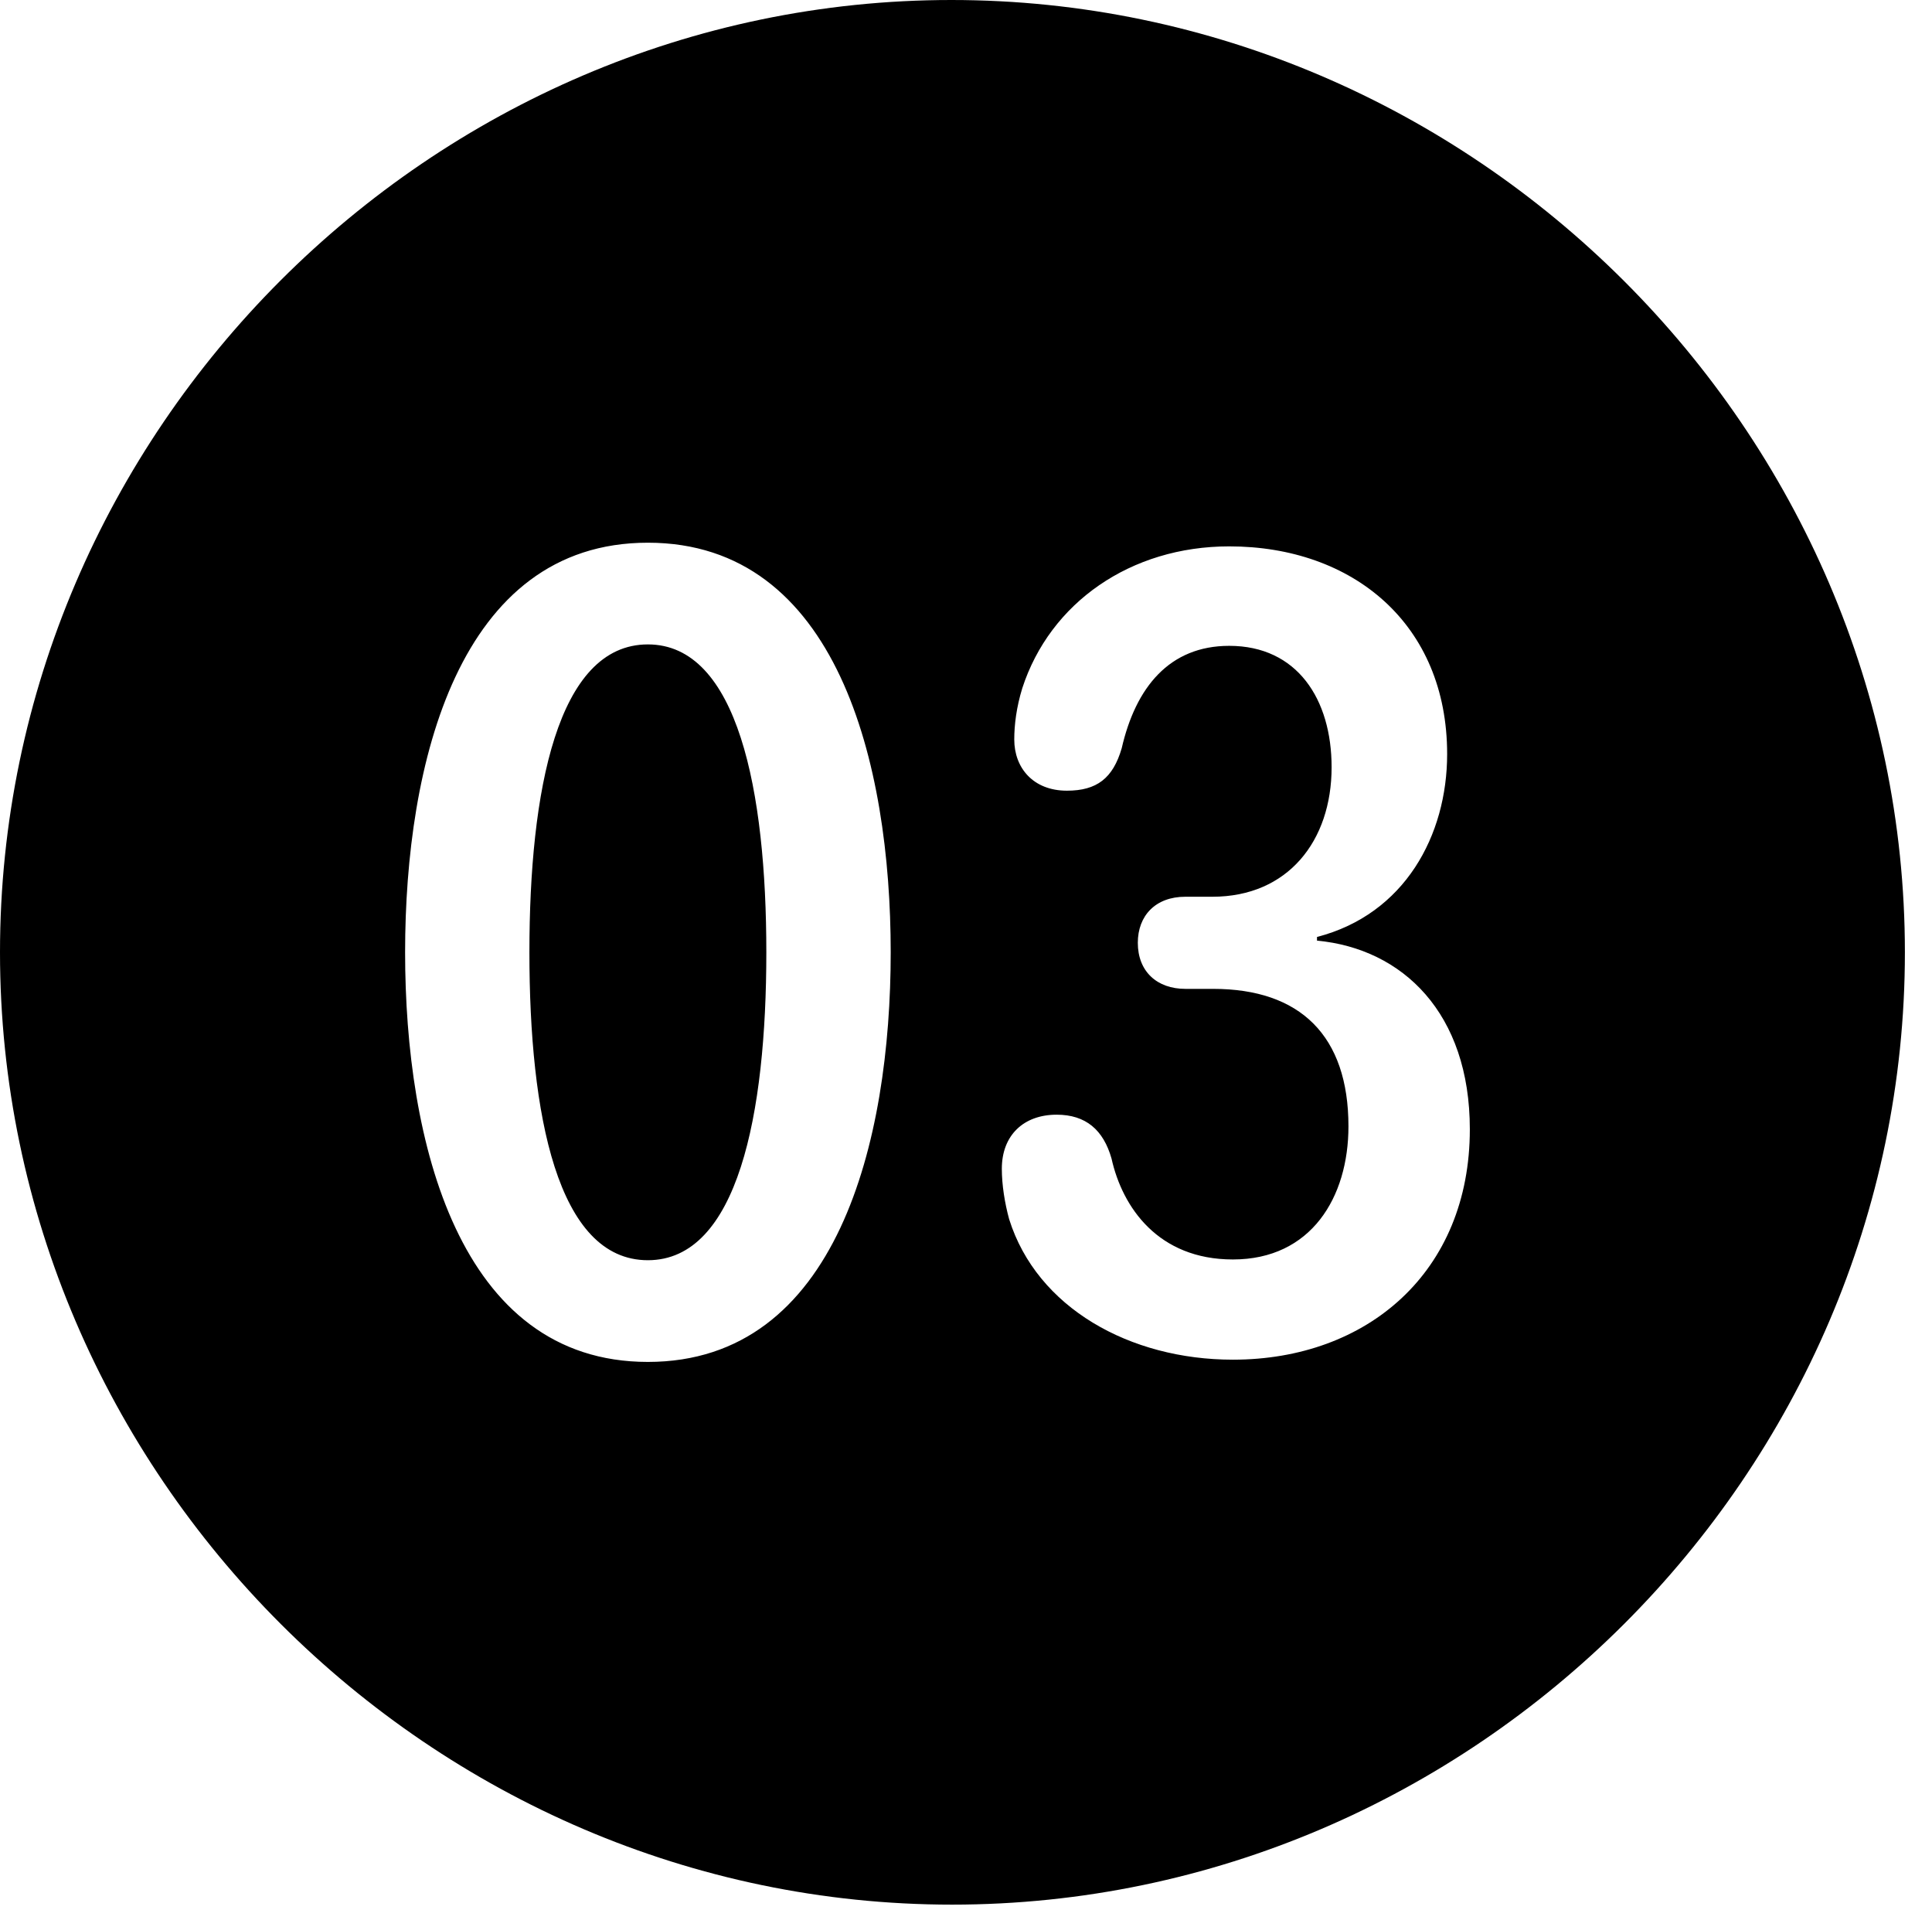 <svg version="1.1" xmlns="http://www.w3.org/2000/svg" xmlns:xlink="http://www.w3.org/1999/xlink" width="25.801" height="25.498" viewBox="0 0 25.801 25.498">
 <g>
  <rect height="25.498" opacity="0" width="25.801" x="0" y="0"/>
  <path d="M25.439 12.715C25.439 19.678 19.678 25.43 12.715 25.43C5.762 25.43 0 19.678 0 12.715C0 5.752 5.752 0 12.705 0C19.668 0 25.439 5.752 25.439 12.715ZM5.41 12.715C5.41 15.234 6.123 18.184 8.652 18.184C11.182 18.184 11.895 15.234 11.895 12.715C11.895 10.195 11.182 7.246 8.652 7.246C6.123 7.246 5.41 10.195 5.41 12.715ZM13.652 9.189C13.574 9.443 13.545 9.678 13.545 9.873C13.545 10.254 13.799 10.557 14.248 10.557C14.648 10.557 14.863 10.391 14.98 9.99C15.166 9.18 15.615 8.623 16.416 8.623C17.324 8.623 17.783 9.336 17.783 10.244C17.783 11.23 17.197 11.973 16.191 11.973L15.83 11.973C15.43 11.973 15.195 12.227 15.195 12.588C15.195 12.969 15.449 13.203 15.83 13.203L16.201 13.203C17.363 13.203 18.008 13.828 18.008 15.039C18.008 15.986 17.51 16.816 16.465 16.816C15.469 16.816 14.99 16.123 14.844 15.469C14.736 15.088 14.502 14.883 14.111 14.883C13.672 14.883 13.379 15.156 13.379 15.605C13.379 15.82 13.418 16.064 13.477 16.279C13.848 17.461 15.088 18.154 16.465 18.154C18.262 18.154 19.629 16.982 19.629 15.078C19.629 13.525 18.73 12.666 17.588 12.559L17.588 12.51C18.76 12.207 19.326 11.152 19.326 10.068C19.326 8.33 18.066 7.295 16.416 7.295C15.098 7.295 14.023 8.047 13.652 9.189ZM10.234 12.715C10.234 14.873 9.854 16.826 8.652 16.826C7.441 16.826 7.07 14.873 7.07 12.715C7.07 10.566 7.441 8.604 8.652 8.604C9.854 8.604 10.234 10.566 10.234 12.715Z" fill="currentColor"/>
 </g>
</svg>
